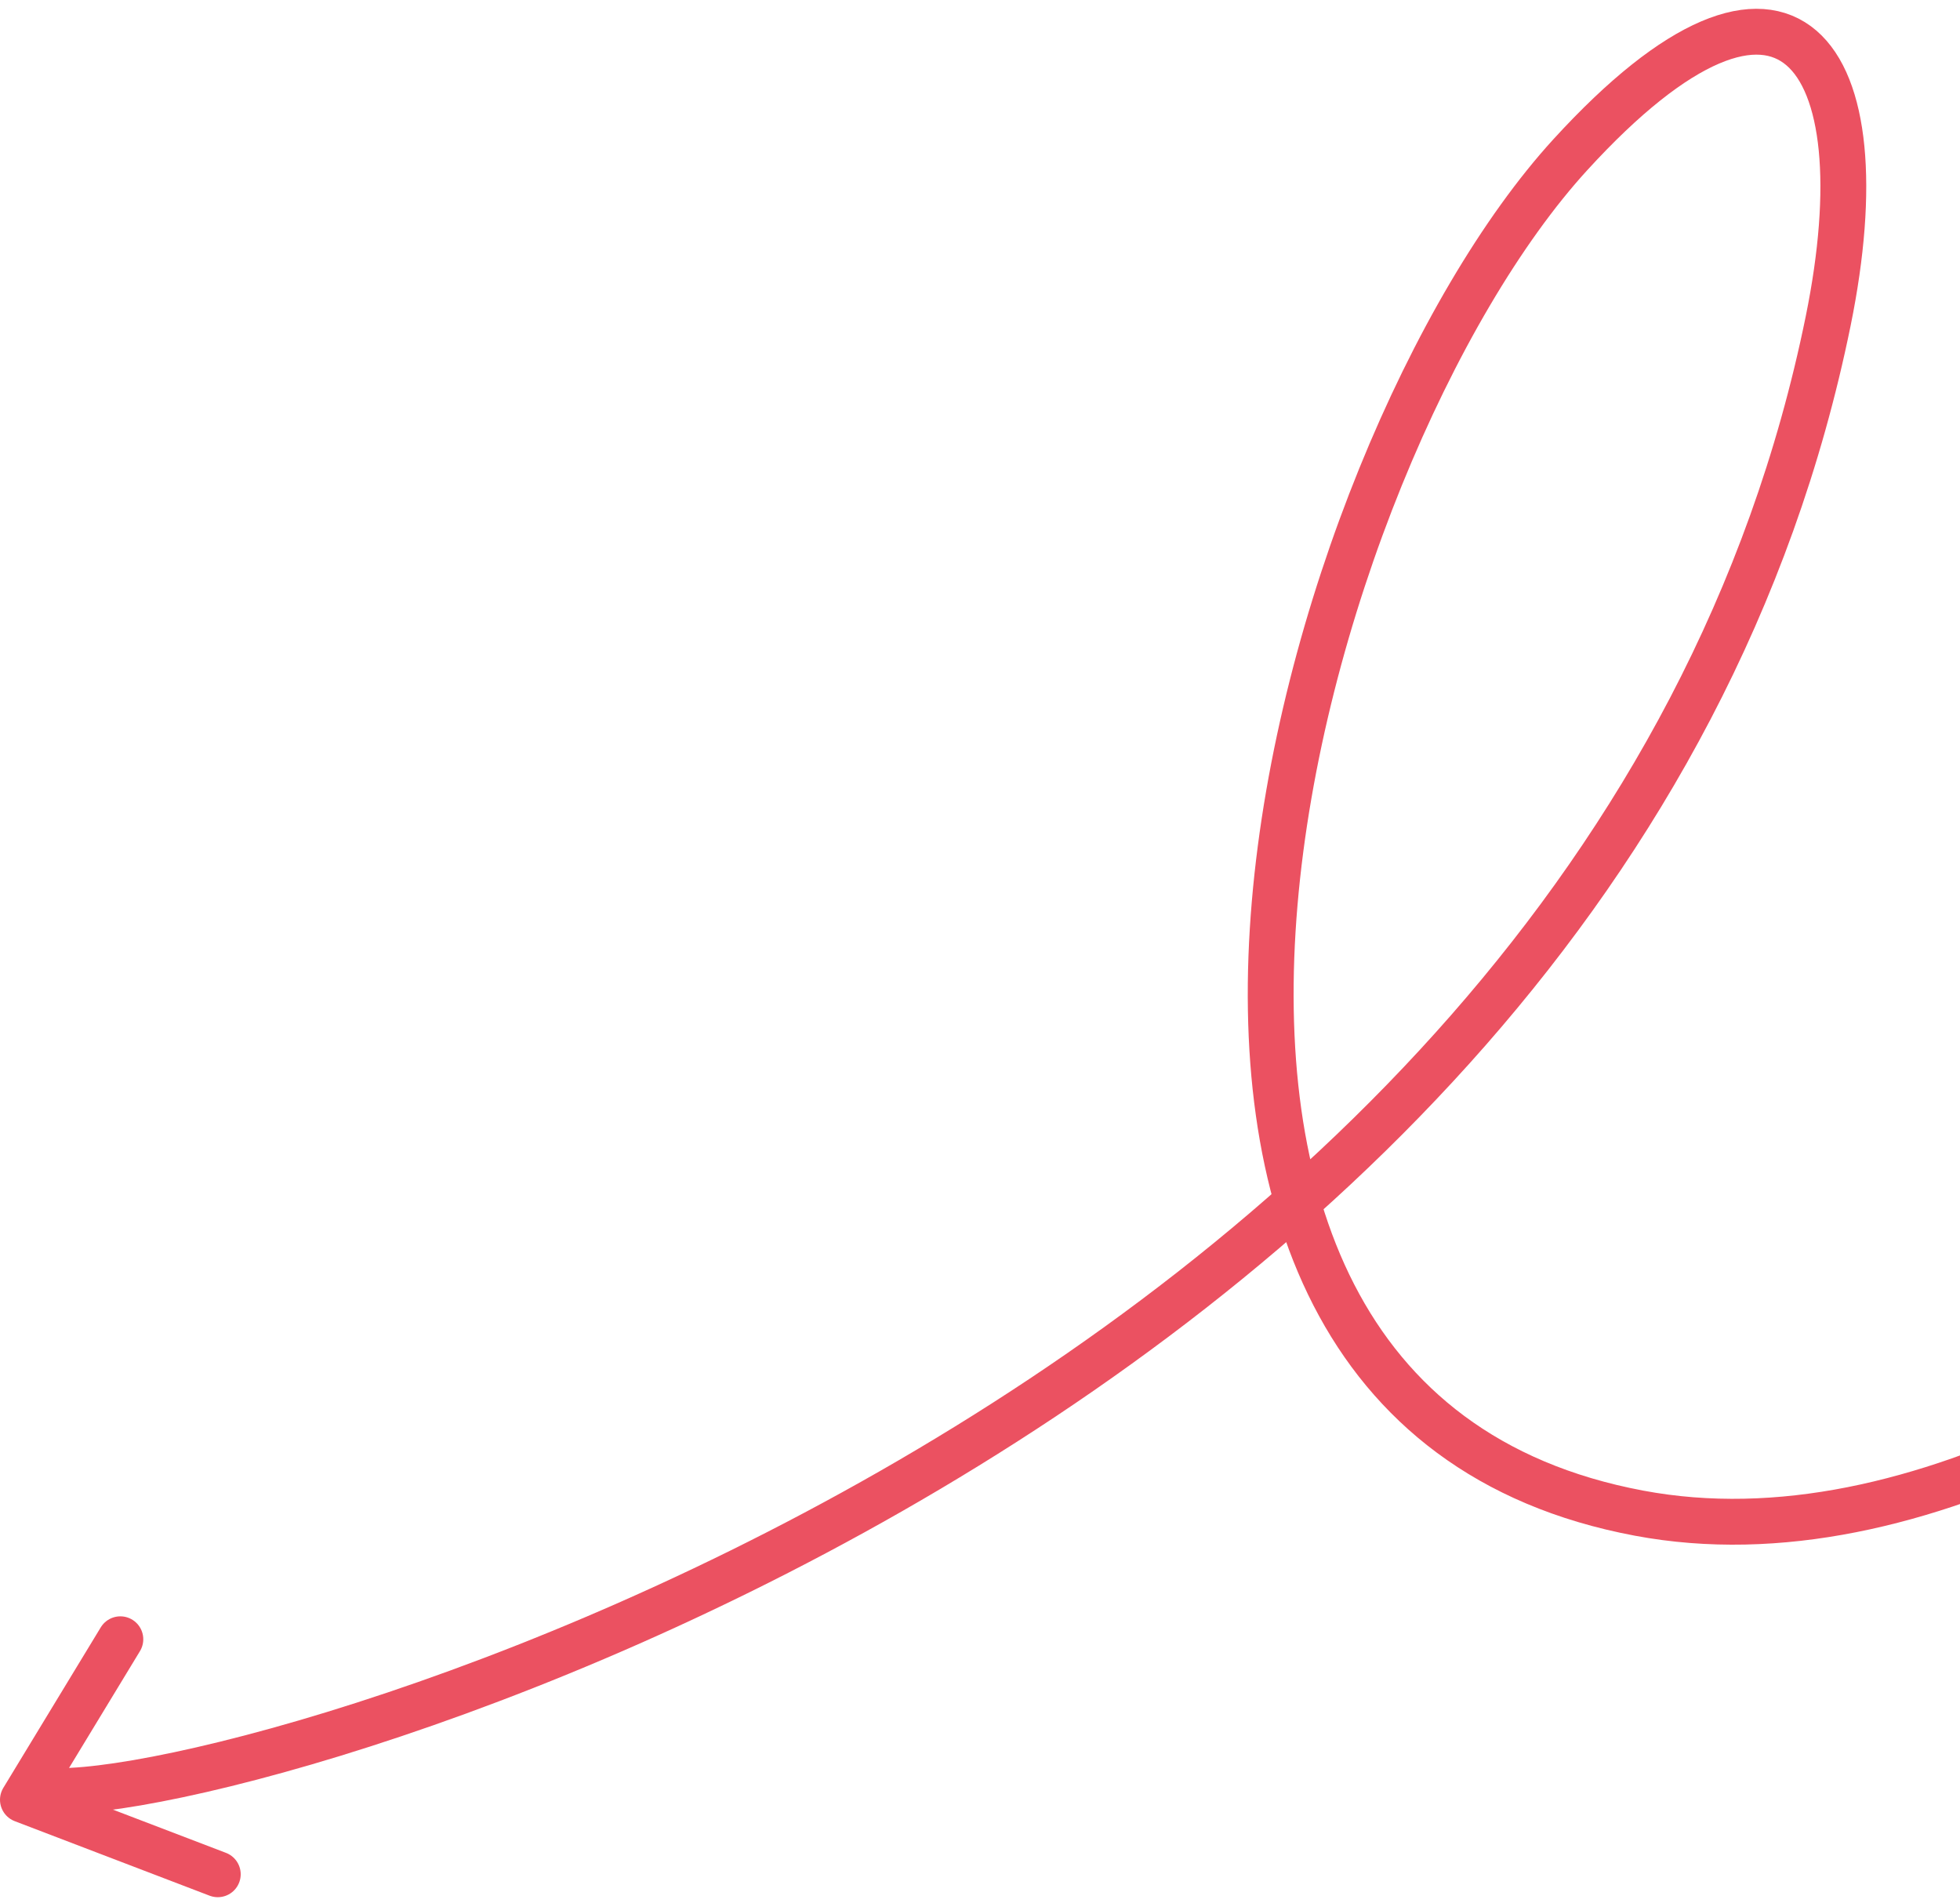 <svg width="171" height="166" viewBox="0 0 171 166" fill="none" xmlns="http://www.w3.org/2000/svg">
<path d="M19 163.5L2 157L10.5 143" stroke="#EB5161" stroke-width="4" stroke-linecap="round" stroke-linejoin="round"/>
<path d="M3 156C13.58 159.473 139.522 126.09 159.5 28C164.266 4.6 155.995 -7.285 137 13.5C113.17 39.575 90.049 122.078 143 132C191.664 141.118 250 64 250 64" stroke="#EB5161" stroke-width="4" stroke-linecap="round" stroke-linejoin="round"/>
</svg>
